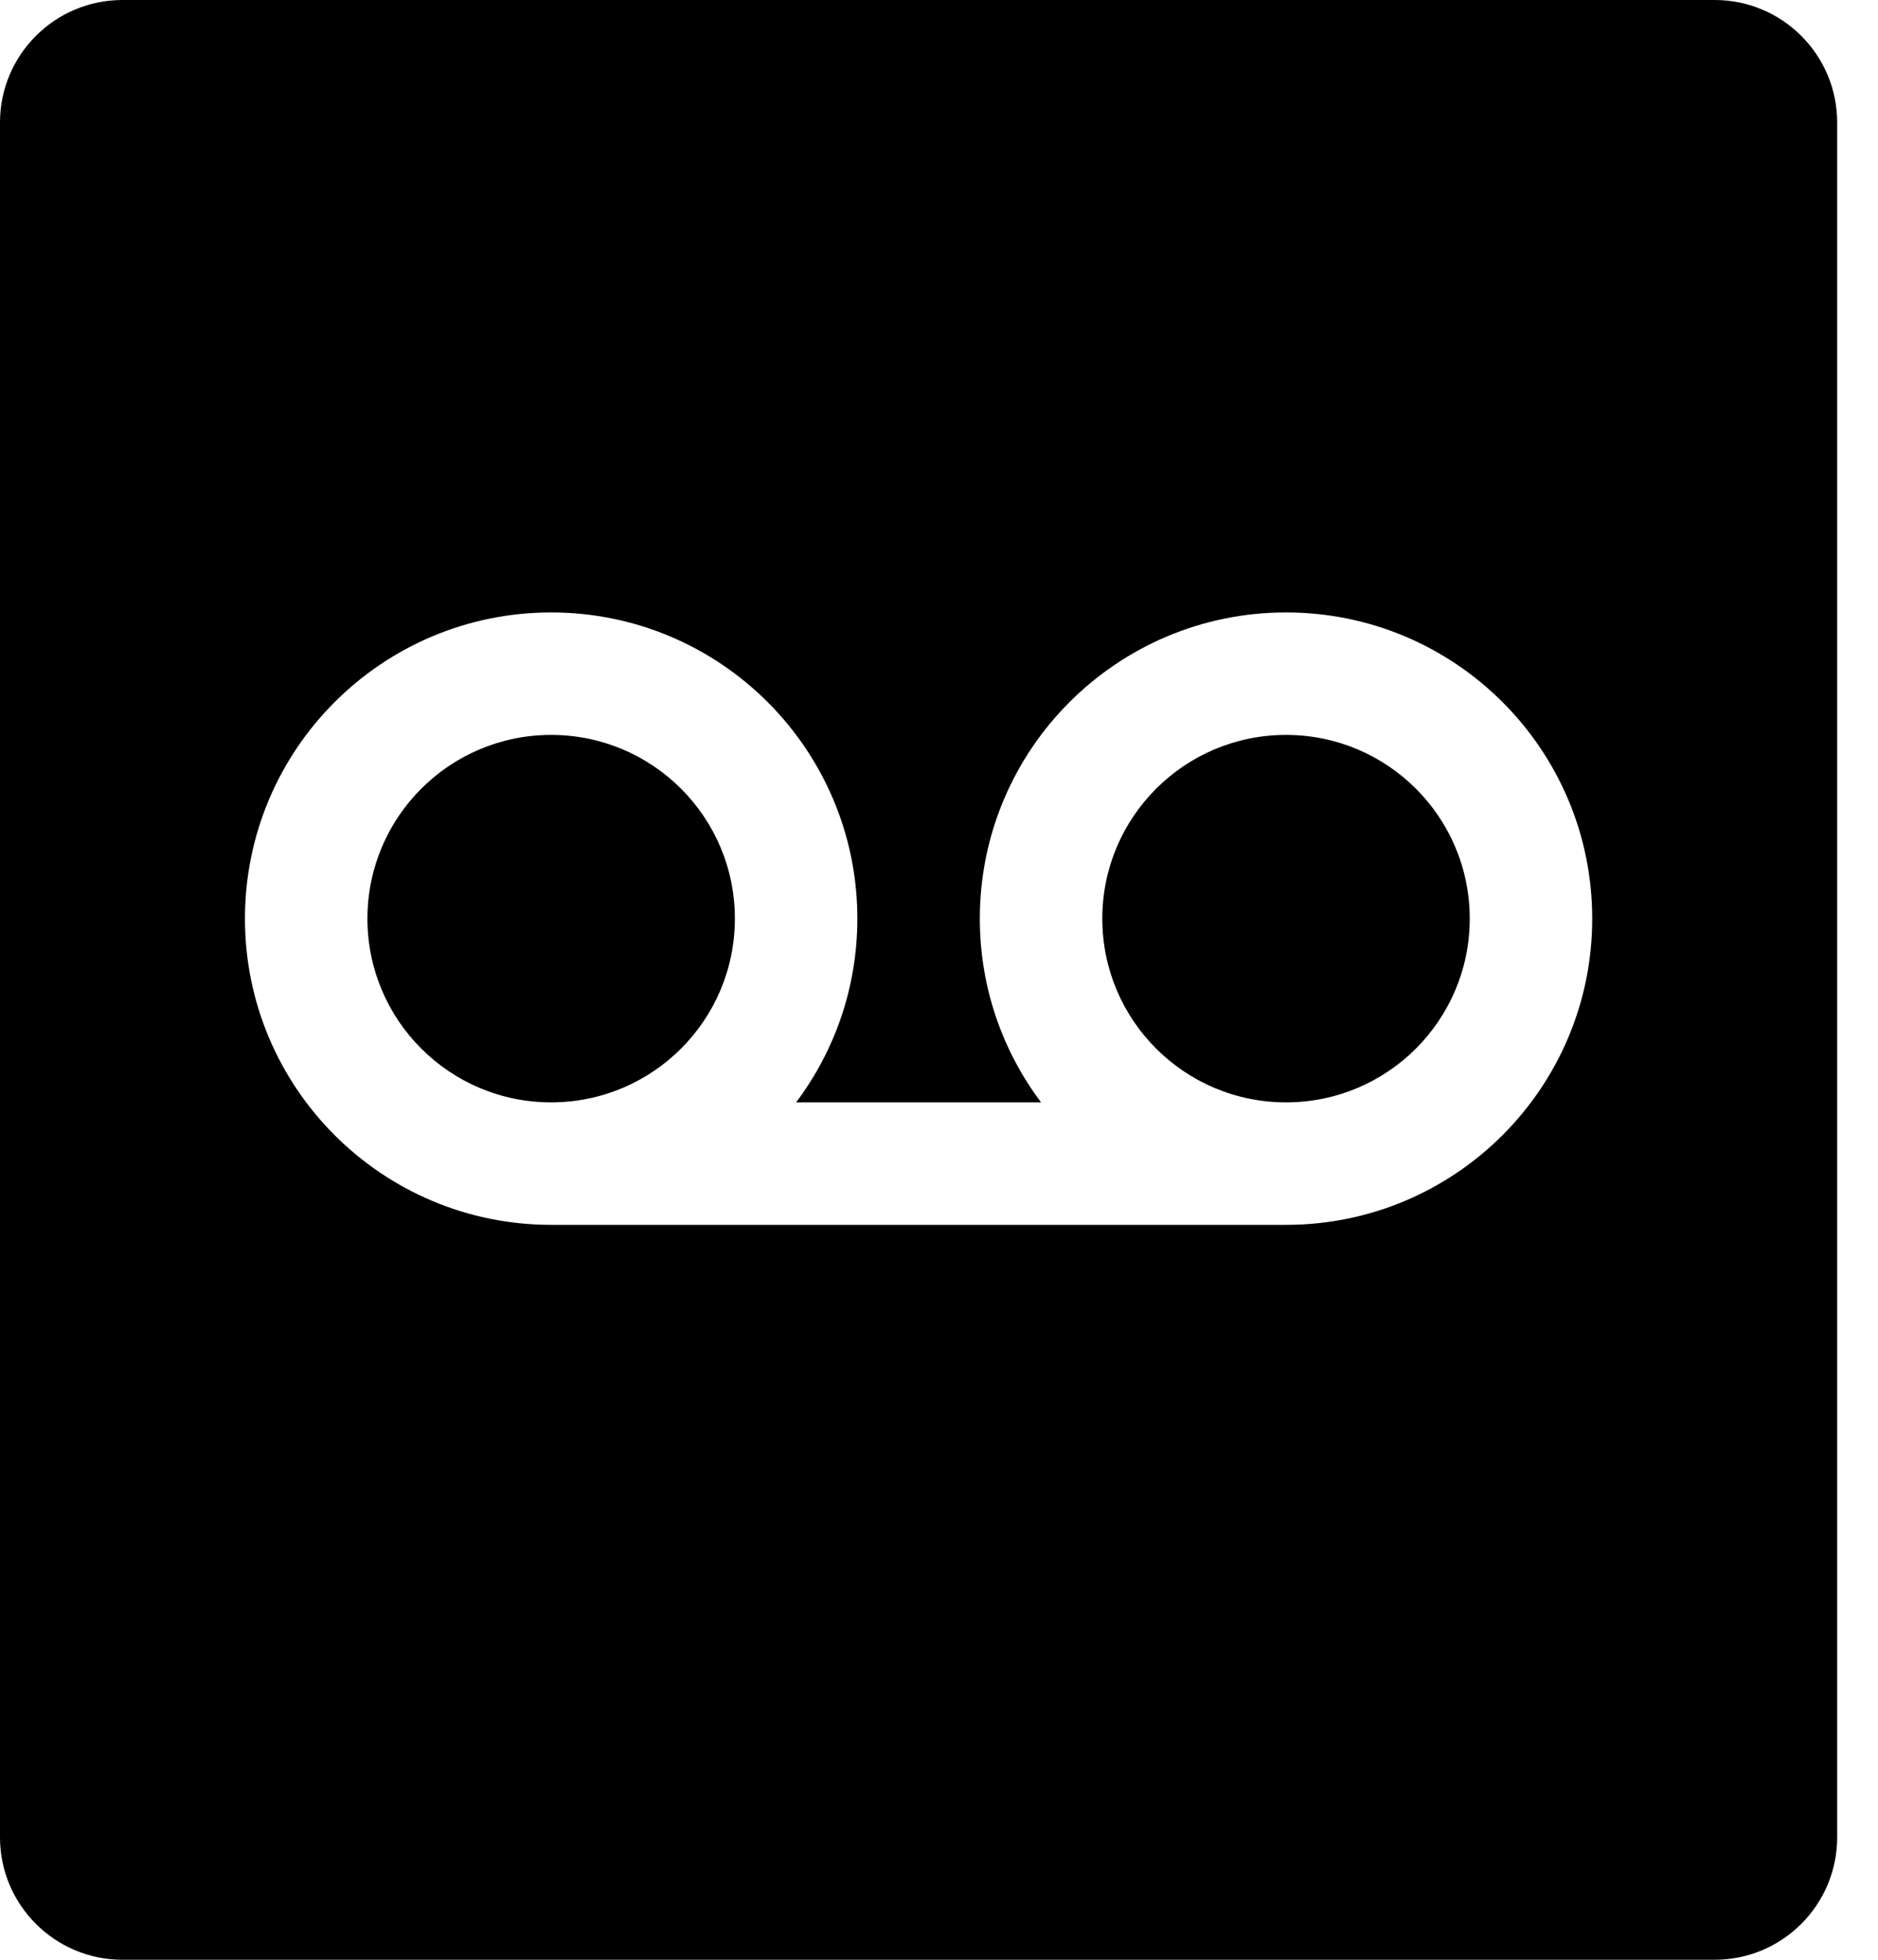 <svg viewBox="0 0 23 24" xmlns="http://www.w3.org/2000/svg">
<path d="M9 11.25C9 12.493 7.993 13.5 6.75 13.5C5.507 13.5 4.5 12.493 4.5 11.25C4.5 10.007 5.507 9 6.75 9C7.993 9 9 10.007 9 11.25Z"/>
<path d="M18 11.25C18 12.493 16.993 13.5 15.75 13.5C14.507 13.5 13.5 12.493 13.5 11.25C13.5 10.007 14.507 9 15.75 9C16.993 9 18 10.007 18 11.25Z"/>
<path d="M1.5 0C0.672 0 0 0.672 0 1.5V22.5C0 23.328 0.672 24 1.5 24H21C21.828 24 22.5 23.328 22.5 22.5V1.5C22.5 0.672 21.828 0 21 0H1.5ZM10.5 11.25C10.5 12.094 10.221 12.873 9.75 13.5H12.75C12.279 12.873 12 12.094 12 11.25C12 9.179 13.679 7.5 15.75 7.5C17.821 7.5 19.5 9.179 19.5 11.25C19.5 13.321 17.821 15 15.75 15H6.75C4.679 15 3 13.321 3 11.25C3 9.179 4.679 7.5 6.75 7.5C8.821 7.5 10.5 9.179 10.5 11.25Z"/>
</svg>

